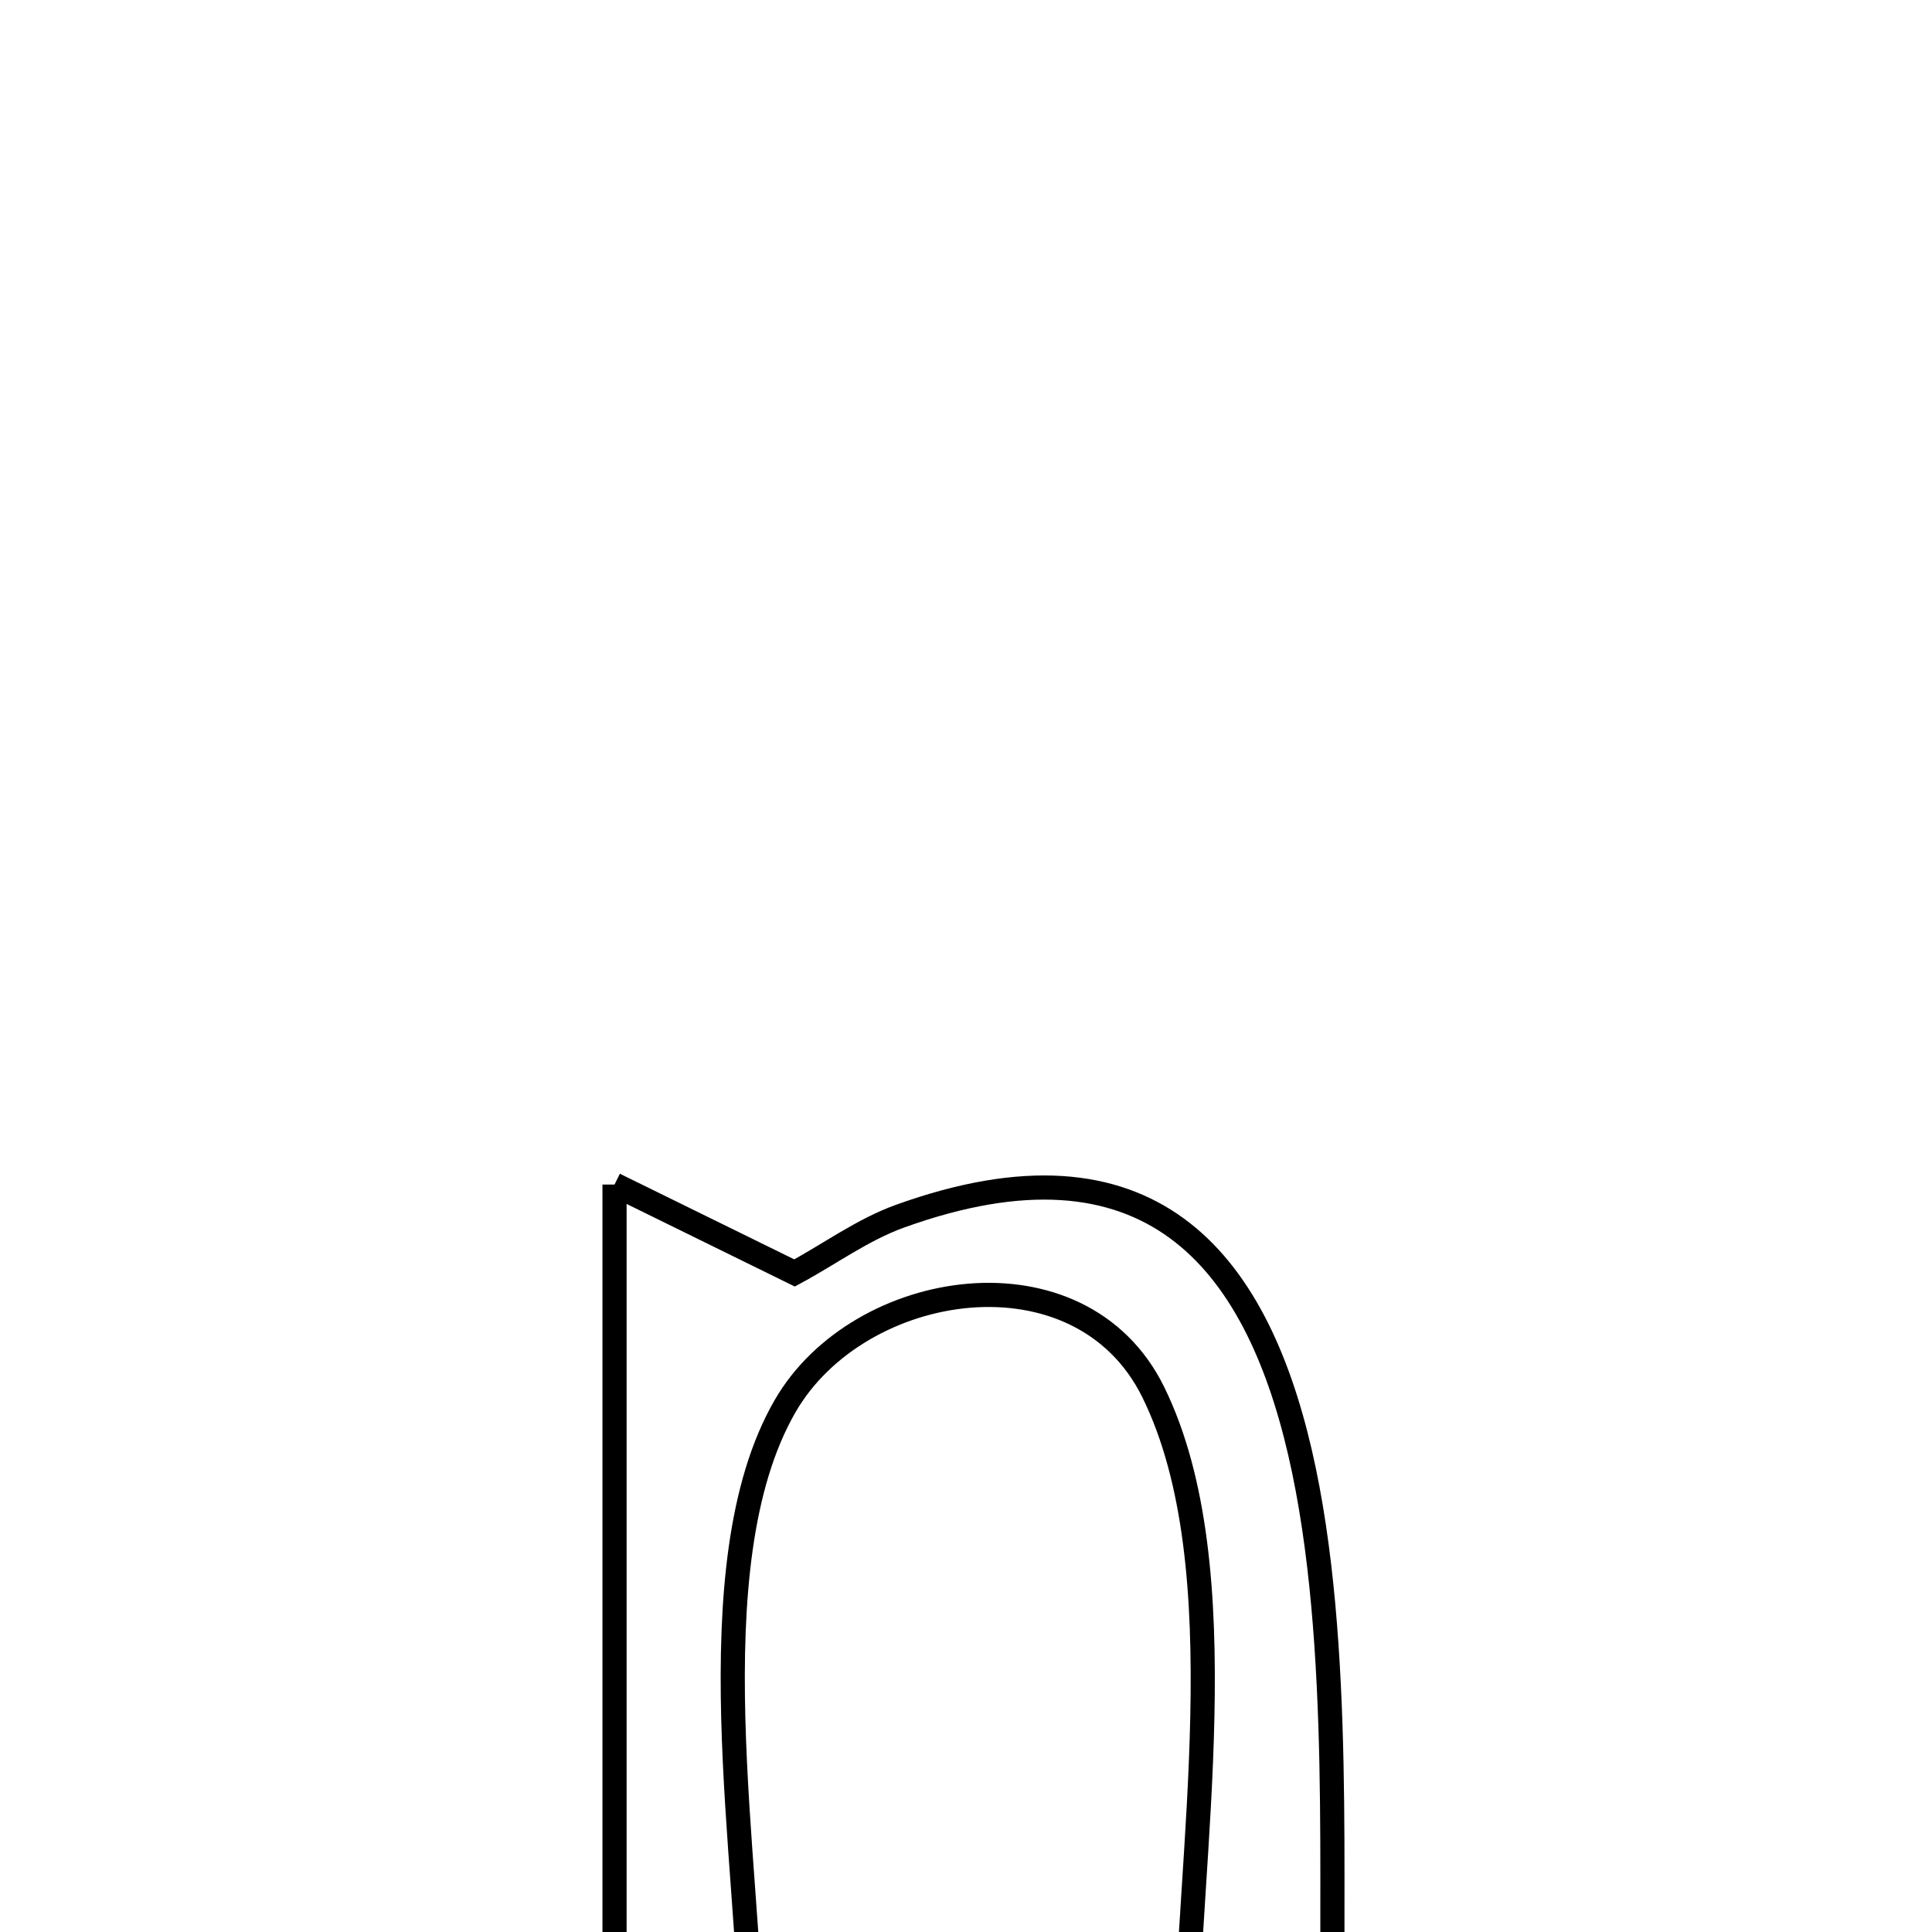 <svg xmlns="http://www.w3.org/2000/svg" viewBox="0.0 0.0 24.0 24.0" height="200px" width="200px"><path fill="none" stroke="black" stroke-width=".3" stroke-opacity="1.0"  filling="0" d="M7.634 14.715 L7.634 14.715 C7.951 14.871 9.477 15.62 9.87 15.813 L9.87 15.813 C10.307 15.578 10.714 15.276 11.18 15.108 C14.281 13.991 15.593 15.649 16.148 18.038 C16.702 20.426 16.499 23.545 16.569 25.346 L16.569 25.346 C15.959 25.402 15.348 25.457 14.737 25.513 L14.737 25.513 C14.738 24.318 14.905 22.81 14.936 21.327 C14.968 19.845 14.865 18.387 14.325 17.291 C13.418 15.454 10.668 15.882 9.753 17.467 C9.179 18.461 9.072 19.889 9.109 21.345 C9.147 22.801 9.328 24.284 9.332 25.387 L9.332 25.387 C8.766 25.387 8.2 25.387 7.634 25.387 L7.634 25.387 C7.634 23.608 7.634 21.83 7.634 20.051 C7.634 18.272 7.634 16.494 7.634 14.715 L7.634 14.715"></path></svg>